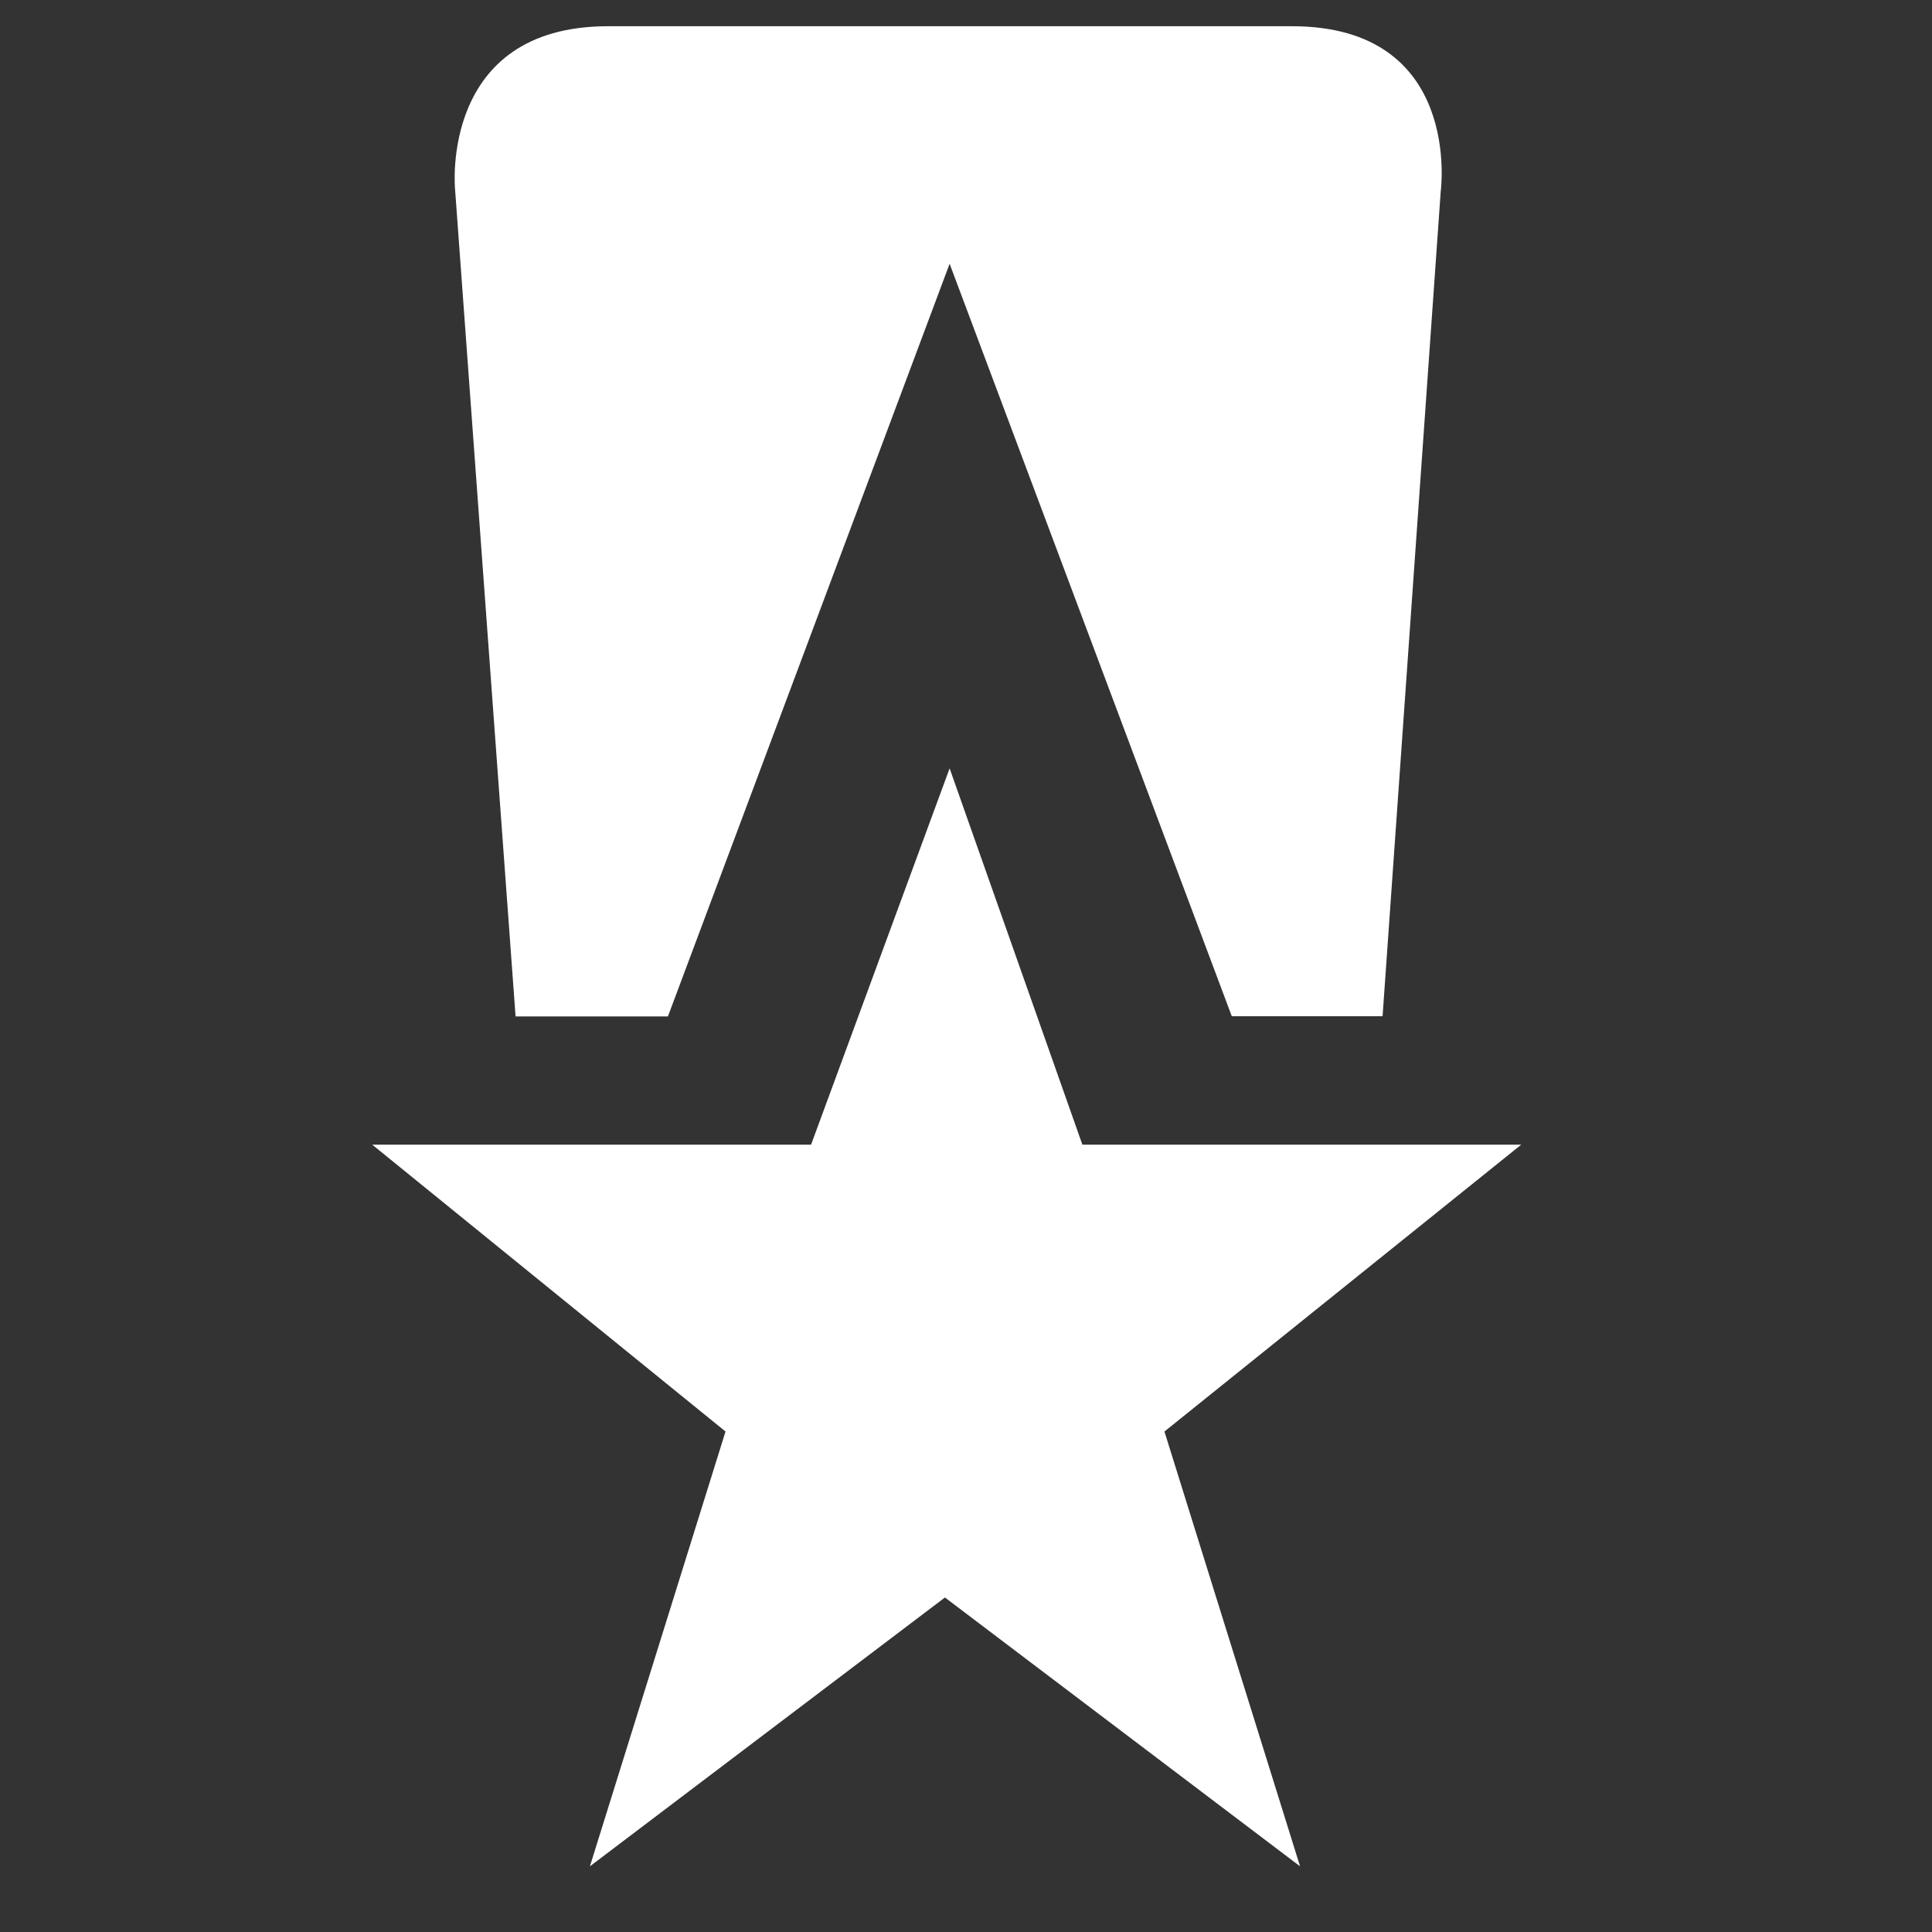 <svg width="21" height="21" viewBox="0 0 21 21" fill="none" xmlns="http://www.w3.org/2000/svg">
<rect x="0" y="0" width="21" height="21" fill="#333333" stroke="none"/>
<g clip-path="url(#clip0_2335_50734)">
<path fill-rule="evenodd" clip-rule="evenodd" d="M10.322 8.352L11.765 12.442H16.535L12.657 15.56L14.131 20.286L10.271 17.364L6.412 20.286L7.886 15.56L4.046 12.442H8.816L10.322 8.352Z" fill="white"/>
<path fill-rule="evenodd" clip-rule="evenodd" d="M10.322 2.867L13.389 11.046H15.028L15.66 2.081C15.66 2.081 15.905 0.285 14.042 0.285H6.61C4.777 0.285 4.946 2.053 4.946 2.053L5.604 11.048H7.26L10.322 2.867Z" fill="white"/>
</g>
<defs>
<clipPath id="clip0_2335_50734">
<rect width="19.894" height="20" fill="white" transform="translate(0.343 0.285)"/>
</clipPath>
</defs>
</svg>
